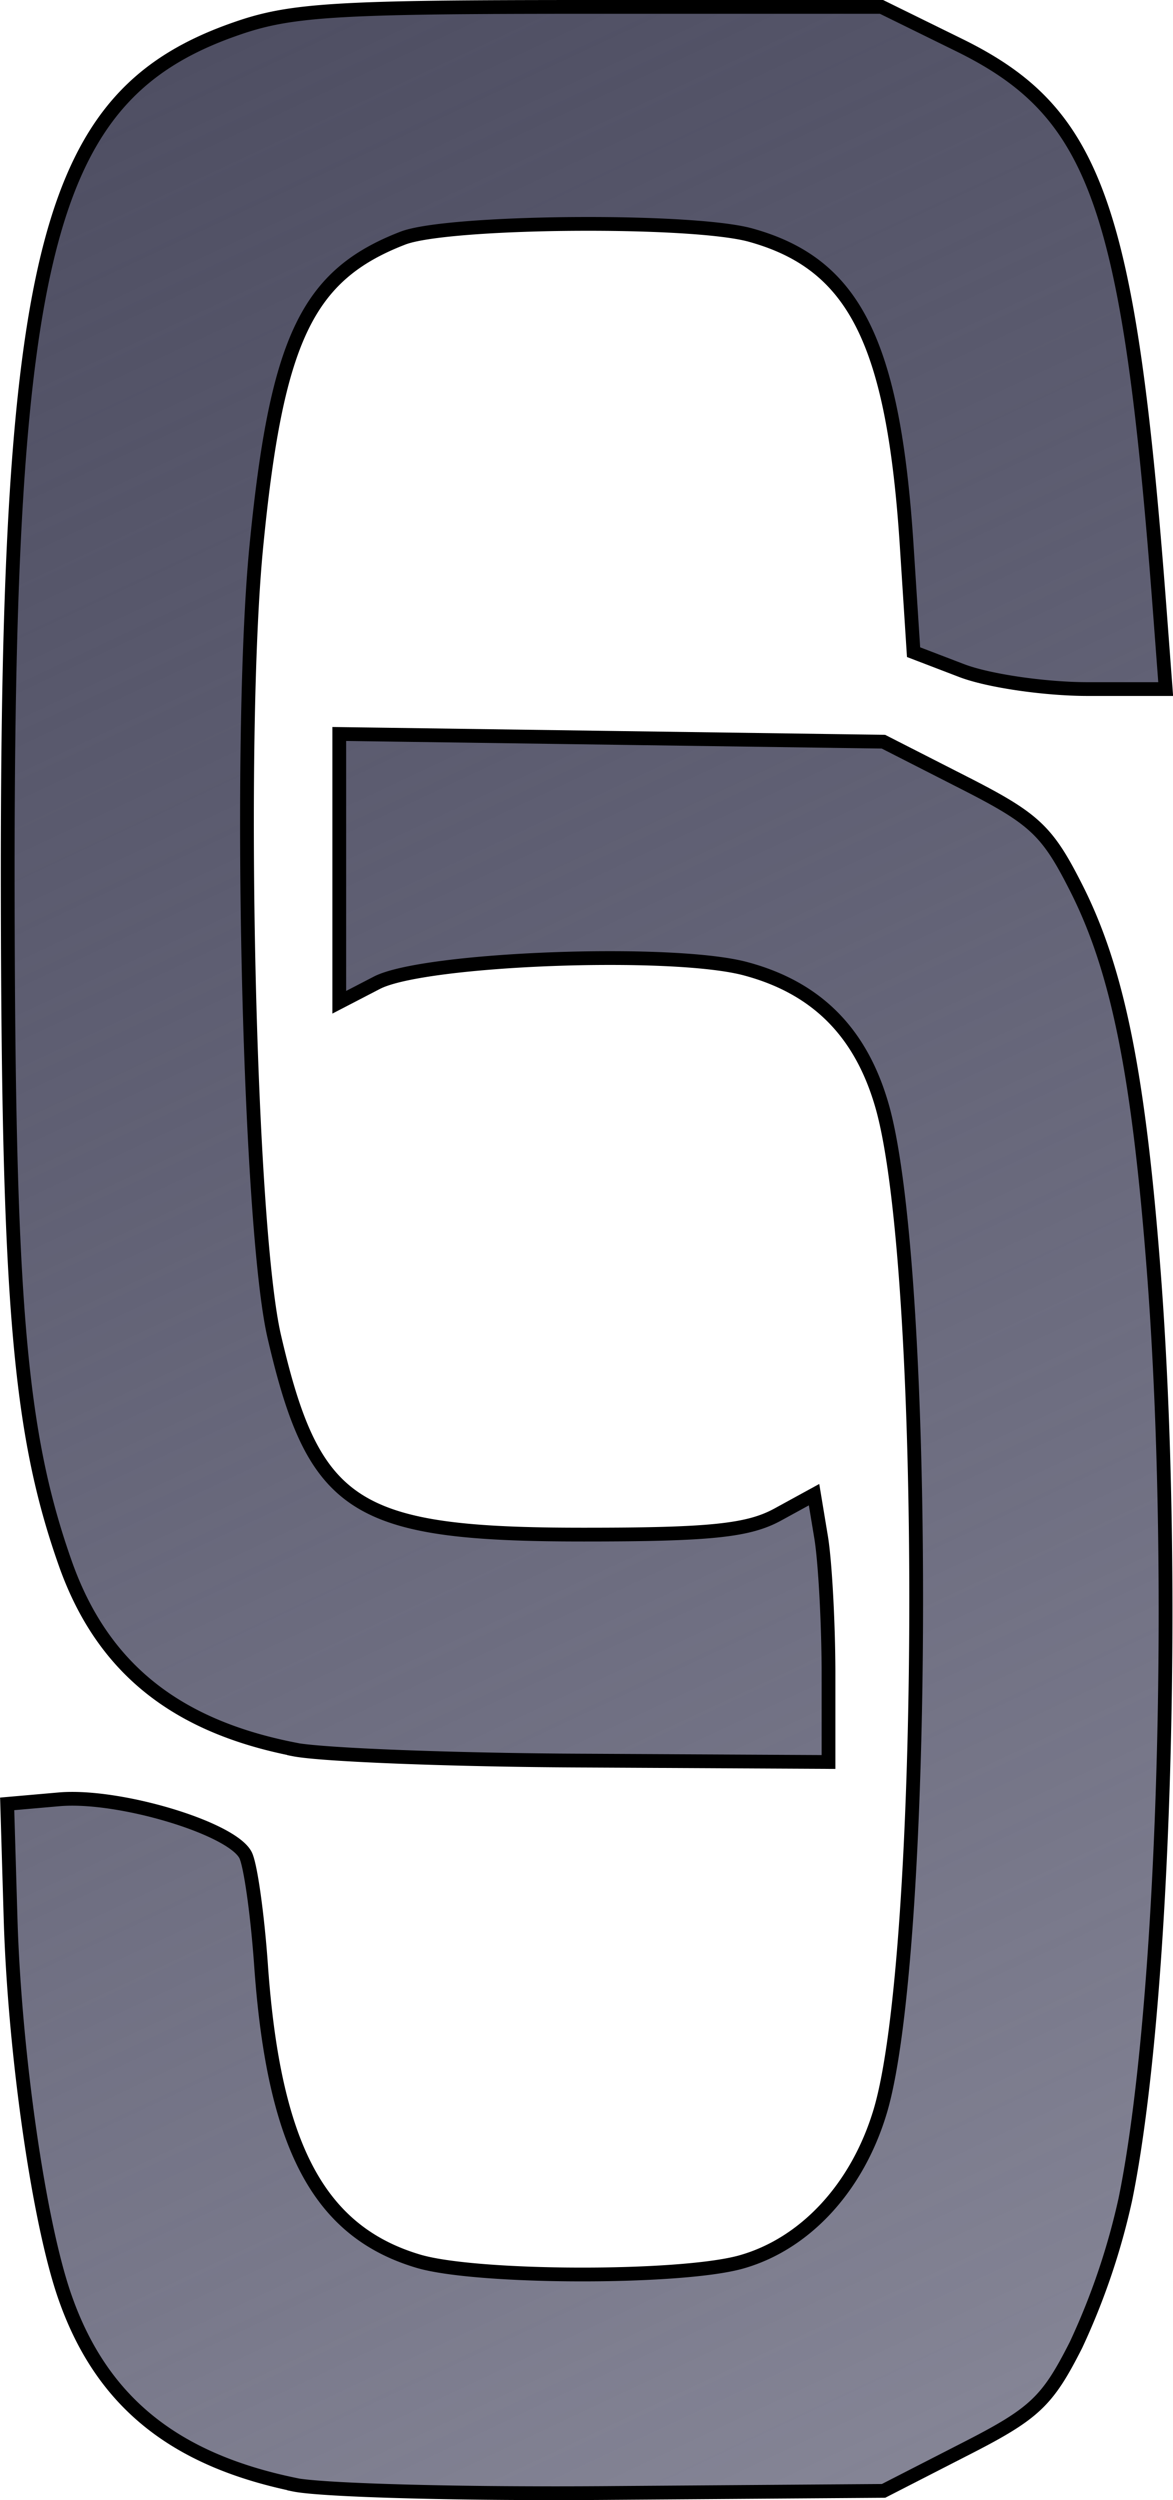 <svg xmlns="http://www.w3.org/2000/svg" xmlns:xlink="http://www.w3.org/1999/xlink" viewBox="0 0 8.523 18.152" height="68.606" width="32.214"><defs><linearGradient id="a"><stop offset="0" stop-color="#4d4d61"/><stop offset="1" stop-color="#282846" stop-opacity=".552"/></linearGradient><linearGradient gradientUnits="userSpaceOnUse" y2="162.689" x2="103.311" y1="144.514" x1="94.754" id="b" xlink:href="#a"/></defs><path d="M96.824 162.631c-.878-.182-1.399-.606-1.663-1.355-.19-.536-.367-1.767-.397-2.744l-.025-.843.377-.033c.432-.038 1.254.208 1.355.405.036.07.087.433.113.805.093 1.311.421 1.928 1.141 2.143.42.126 1.898.13 2.344.007.467-.13.848-.541 1.014-1.096.338-1.134.351-6.05.02-7.274-.15-.548-.474-.88-.997-1.02-.534-.144-2.336-.076-2.68.101l-.274.142v-1.948l1.977.028 1.977.028.581.296c.517.263.608.348.818.762.305.6.458 1.364.569 2.836.167 2.233.07 5.322-.21 6.689a5.06 5.06 0 0 1-.359 1.058c-.21.414-.301.499-.818.762l-.58.297-1.957.015c-1.076.01-2.123-.018-2.326-.06zm0-5.338c-.87-.17-1.398-.6-1.663-1.351-.333-.943-.414-1.888-.418-4.865-.007-4.683.288-5.8 1.658-6.276.397-.139.722-.159 2.573-.159h2.118l.57.28c.991.489 1.23 1.164 1.452 4.102l.043.571h-.566c-.311 0-.723-.06-.916-.134l-.35-.134-.05-.776c-.096-1.477-.38-2.043-1.134-2.252-.429-.119-2.202-.104-2.527.022-.696.269-.917.733-1.064 2.232-.137 1.389-.056 4.945.13 5.744.29 1.25.581 1.437 2.25 1.437.919 0 1.194-.029 1.407-.145l.265-.145.052.314c.028.173.052.61.053.97v.657l-1.756-.01c-.966-.004-1.923-.041-2.127-.081z" fill="url(#b)" stroke="#000" stroke-width=".1" transform="translate(-94.687 -144.592)"/></svg>